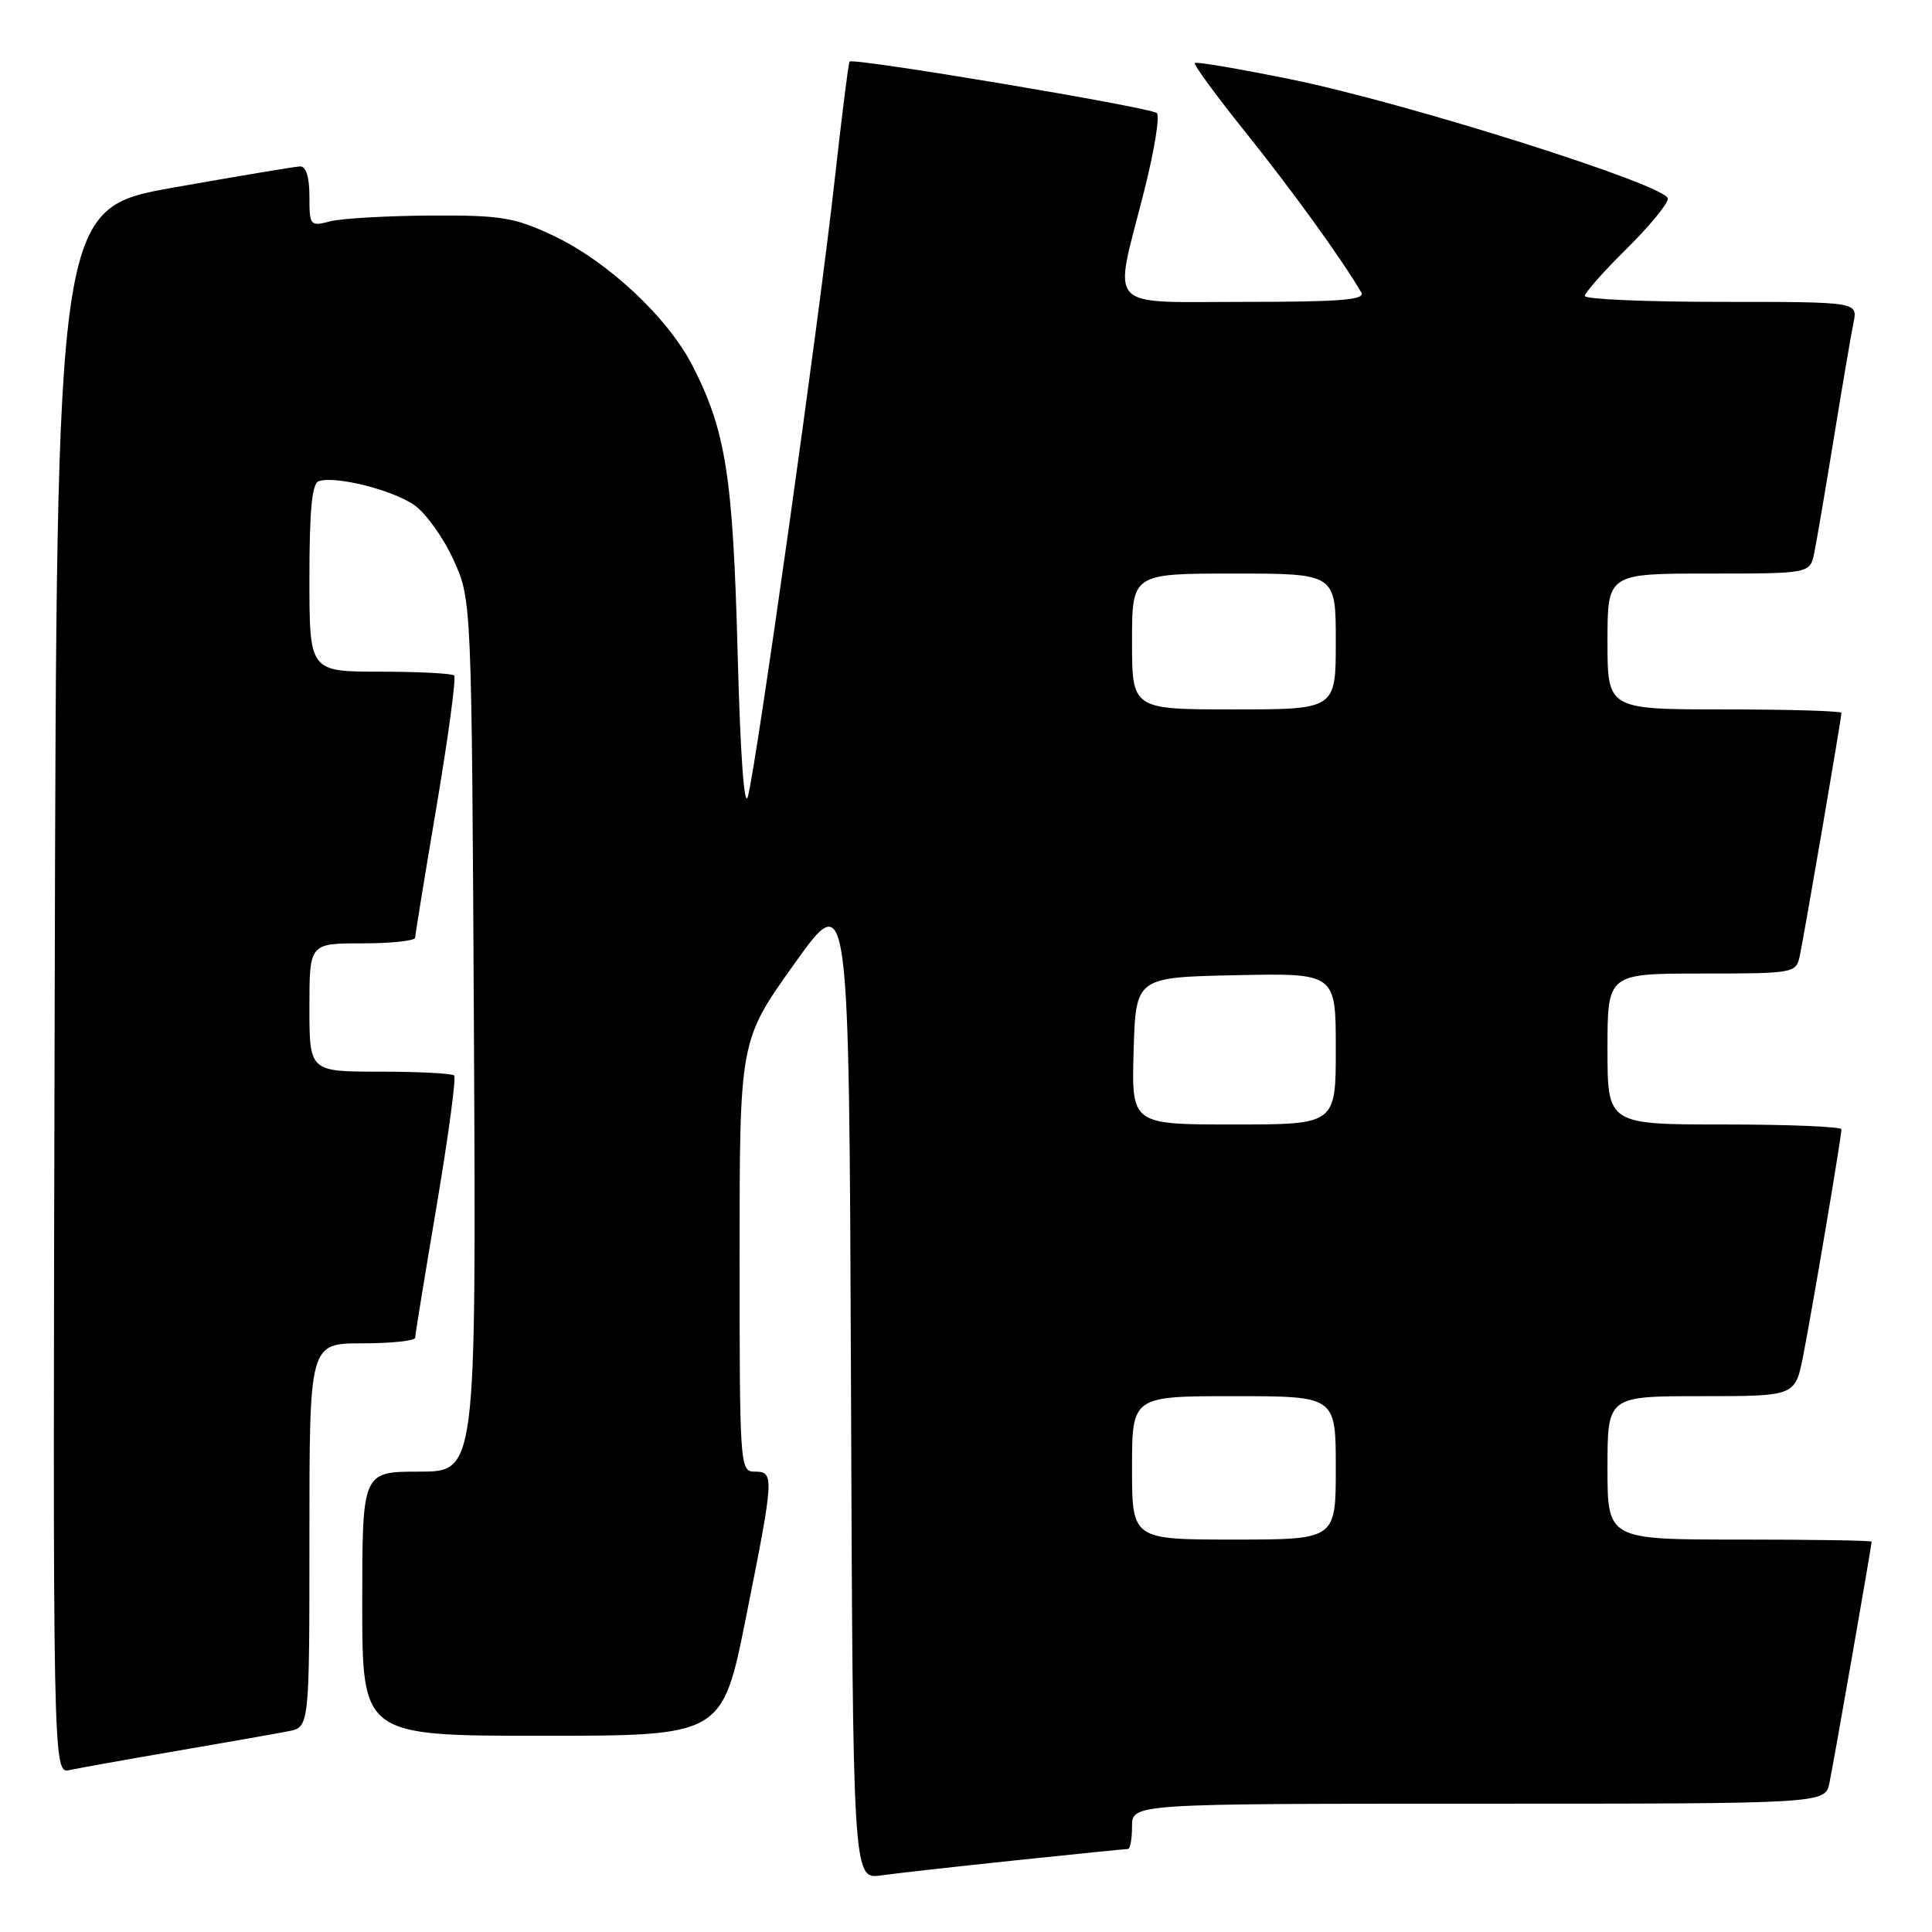 <?xml version="1.0" encoding="UTF-8" standalone="no"?>
<!DOCTYPE svg PUBLIC "-//W3C//DTD SVG 1.1//EN" "http://www.w3.org/Graphics/SVG/1.1/DTD/svg11.dtd" >
<svg xmlns="http://www.w3.org/2000/svg" xmlns:xlink="http://www.w3.org/1999/xlink" version="1.1" viewBox="0 0 256 256">
 <g >
 <path fill="currentColor"
d=" M 134.71 246.49 C 142.52 245.67 149.16 245.00 149.46 245.00 C 149.76 245.00 150.00 243.65 150.00 242.00 C 150.00 239.00 150.00 239.00 195.92 239.00 C 241.84 239.00 241.84 239.00 242.41 236.25 C 242.98 233.51 248.00 204.80 248.00 204.28 C 248.00 204.12 240.12 204.00 230.50 204.00 C 213.00 204.00 213.00 204.00 213.00 194.50 C 213.00 185.00 213.00 185.00 225.43 185.00 C 237.86 185.00 237.86 185.00 238.91 179.75 C 240.05 174.00 244.00 150.67 244.00 149.64 C 244.00 149.29 237.03 149.00 228.50 149.00 C 213.00 149.00 213.00 149.00 213.00 139.00 C 213.00 129.00 213.00 129.00 225.48 129.00 C 237.61 129.00 237.98 128.94 238.46 126.75 C 239.01 124.25 244.00 95.18 244.00 94.46 C 244.00 94.21 237.03 94.00 228.50 94.00 C 213.00 94.00 213.00 94.00 213.00 85.00 C 213.00 76.00 213.00 76.00 226.42 76.00 C 239.84 76.00 239.84 76.00 240.40 73.25 C 240.71 71.74 241.88 64.88 243.00 58.00 C 244.12 51.12 245.29 44.26 245.60 42.75 C 246.16 40.00 246.16 40.00 228.08 40.00 C 218.14 40.00 210.00 39.65 210.00 39.22 C 210.00 38.78 212.47 35.99 215.50 33.00 C 218.53 30.01 221.00 27.01 221.00 26.32 C 221.00 24.58 186.45 13.65 171.09 10.52 C 164.26 9.13 158.52 8.15 158.32 8.35 C 158.12 8.54 161.17 12.71 165.10 17.60 C 171.22 25.24 177.79 34.32 180.38 38.75 C 180.96 39.73 177.63 40.00 165.06 40.00 C 146.22 40.00 147.52 41.38 151.54 25.58 C 152.93 20.13 153.72 15.36 153.28 14.98 C 152.41 14.22 113.01 7.61 112.57 8.16 C 112.42 8.35 111.53 15.47 110.58 24.00 C 108.60 41.92 100.28 101.06 99.11 105.50 C 98.62 107.37 98.10 100.18 97.74 86.50 C 97.12 63.09 96.18 57.11 91.77 48.48 C 88.47 42.03 80.49 34.59 73.22 31.18 C 68.11 28.79 66.37 28.51 57.00 28.56 C 51.22 28.60 45.26 28.94 43.75 29.33 C 41.09 30.02 41.00 29.91 41.00 26.02 C 41.00 23.44 40.55 22.02 39.75 22.05 C 39.06 22.08 31.53 23.34 23.00 24.85 C 7.50 27.60 7.50 27.60 7.25 131.32 C 6.99 235.04 6.99 235.04 9.25 234.54 C 10.49 234.27 16.90 233.12 23.50 231.99 C 30.10 230.86 36.74 229.69 38.25 229.39 C 41.00 228.84 41.00 228.84 41.00 203.42 C 41.00 178.00 41.00 178.00 48.00 178.00 C 51.85 178.00 55.01 177.66 55.01 177.25 C 55.02 176.84 56.30 168.97 57.86 159.76 C 59.41 150.55 60.46 142.79 60.18 142.51 C 59.90 142.23 55.47 142.00 50.33 142.00 C 41.00 142.00 41.00 142.00 41.00 133.50 C 41.00 125.00 41.00 125.00 48.00 125.00 C 51.85 125.00 55.01 124.66 55.01 124.25 C 55.02 123.84 56.30 115.97 57.86 106.76 C 59.41 97.55 60.46 89.79 60.18 89.51 C 59.90 89.23 55.47 89.00 50.33 89.00 C 41.00 89.00 41.00 89.00 41.00 76.58 C 41.00 67.63 41.34 64.05 42.23 63.76 C 44.47 63.01 52.09 64.93 54.94 66.96 C 56.47 68.05 58.80 71.32 60.11 74.22 C 62.50 79.50 62.50 79.50 62.80 137.25 C 63.09 195.00 63.09 195.00 55.55 195.00 C 48.00 195.00 48.00 195.00 48.00 212.50 C 48.00 230.00 48.00 230.00 71.86 230.00 C 95.71 230.00 95.71 230.00 98.86 214.25 C 102.59 195.57 102.62 195.00 100.00 195.00 C 98.05 195.00 98.00 194.33 98.00 166.44 C 98.00 137.87 98.00 137.87 105.25 127.72 C 112.50 117.56 112.50 117.56 112.76 183.29 C 113.01 249.02 113.01 249.02 116.76 248.50 C 118.82 248.21 126.89 247.31 134.71 246.49 Z  M 150.00 194.50 C 150.00 185.00 150.00 185.00 163.50 185.00 C 177.00 185.00 177.00 185.00 177.00 194.50 C 177.00 204.00 177.00 204.00 163.50 204.00 C 150.00 204.00 150.00 204.00 150.00 194.50 Z  M 150.21 139.25 C 150.50 129.50 150.50 129.50 163.75 129.22 C 177.00 128.94 177.00 128.94 177.00 138.97 C 177.00 149.00 177.00 149.00 163.46 149.00 C 149.93 149.00 149.93 149.00 150.21 139.25 Z  M 150.00 85.00 C 150.00 76.00 150.00 76.00 163.50 76.00 C 177.00 76.00 177.00 76.00 177.00 85.00 C 177.00 94.00 177.00 94.00 163.50 94.00 C 150.00 94.00 150.00 94.00 150.00 85.00 Z "/>
</g>
</svg>